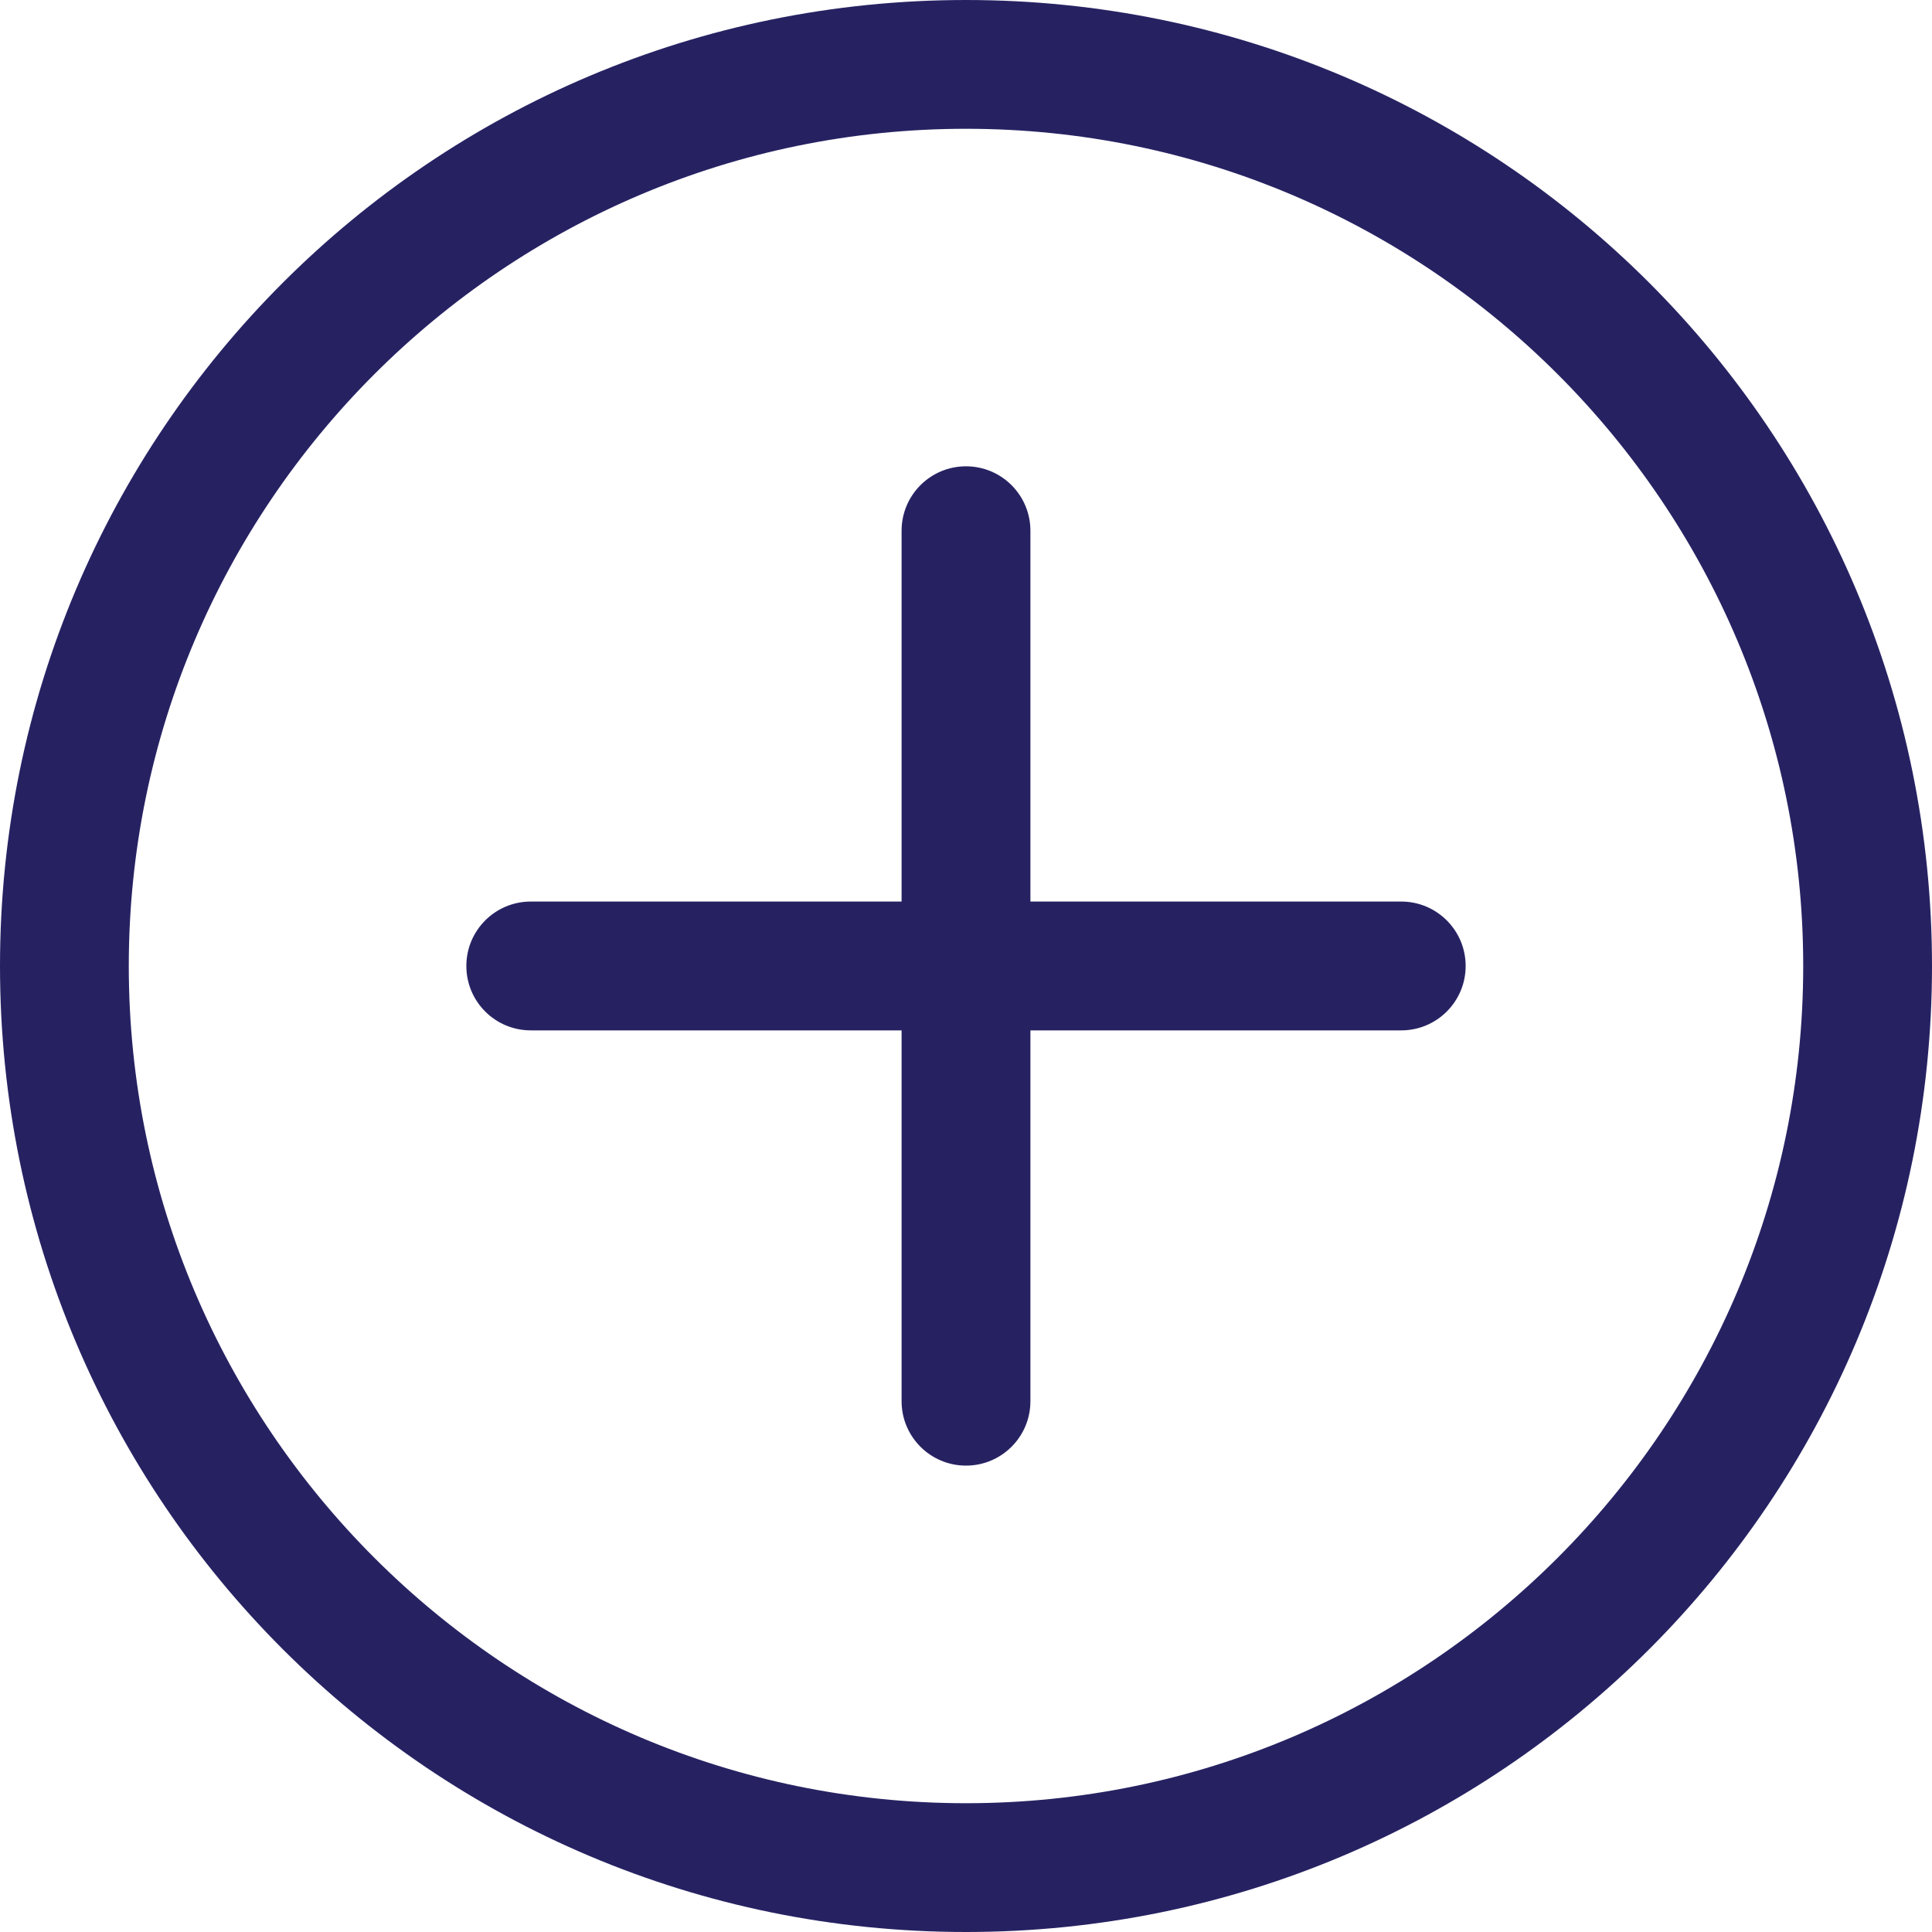 <svg width="50" height="50" viewBox="0 0 50 50" fill="none" xmlns="http://www.w3.org/2000/svg">
<path d="M25 0C11.183 0 0 11.181 0 25C0 38.817 11.181 50 25 50C38.817 50 50 38.819 50 25C50 11.183 38.819 0 25 0ZM25 46.667C13.053 46.667 3.333 36.947 3.333 25C3.333 13.053 13.053 3.333 25 3.333C36.947 3.333 46.667 13.053 46.667 25C46.667 36.947 36.947 46.667 25 46.667Z" fill="#262262"/>
<path d="M36.264 23.332H26.667V13.735C26.667 12.815 25.921 12.068 25 12.068C24.079 12.068 23.333 12.815 23.333 13.735V23.332H13.736C12.815 23.332 12.069 24.079 12.069 24.999C12.069 25.92 12.815 26.666 13.736 26.666H23.333V36.263C23.333 37.184 24.079 37.93 25 37.93C25.921 37.93 26.667 37.184 26.667 36.263V26.666H36.264C37.185 26.666 37.931 25.92 37.931 24.999C37.931 24.079 37.185 23.332 36.264 23.332Z" fill="#262262"/>
</svg>
